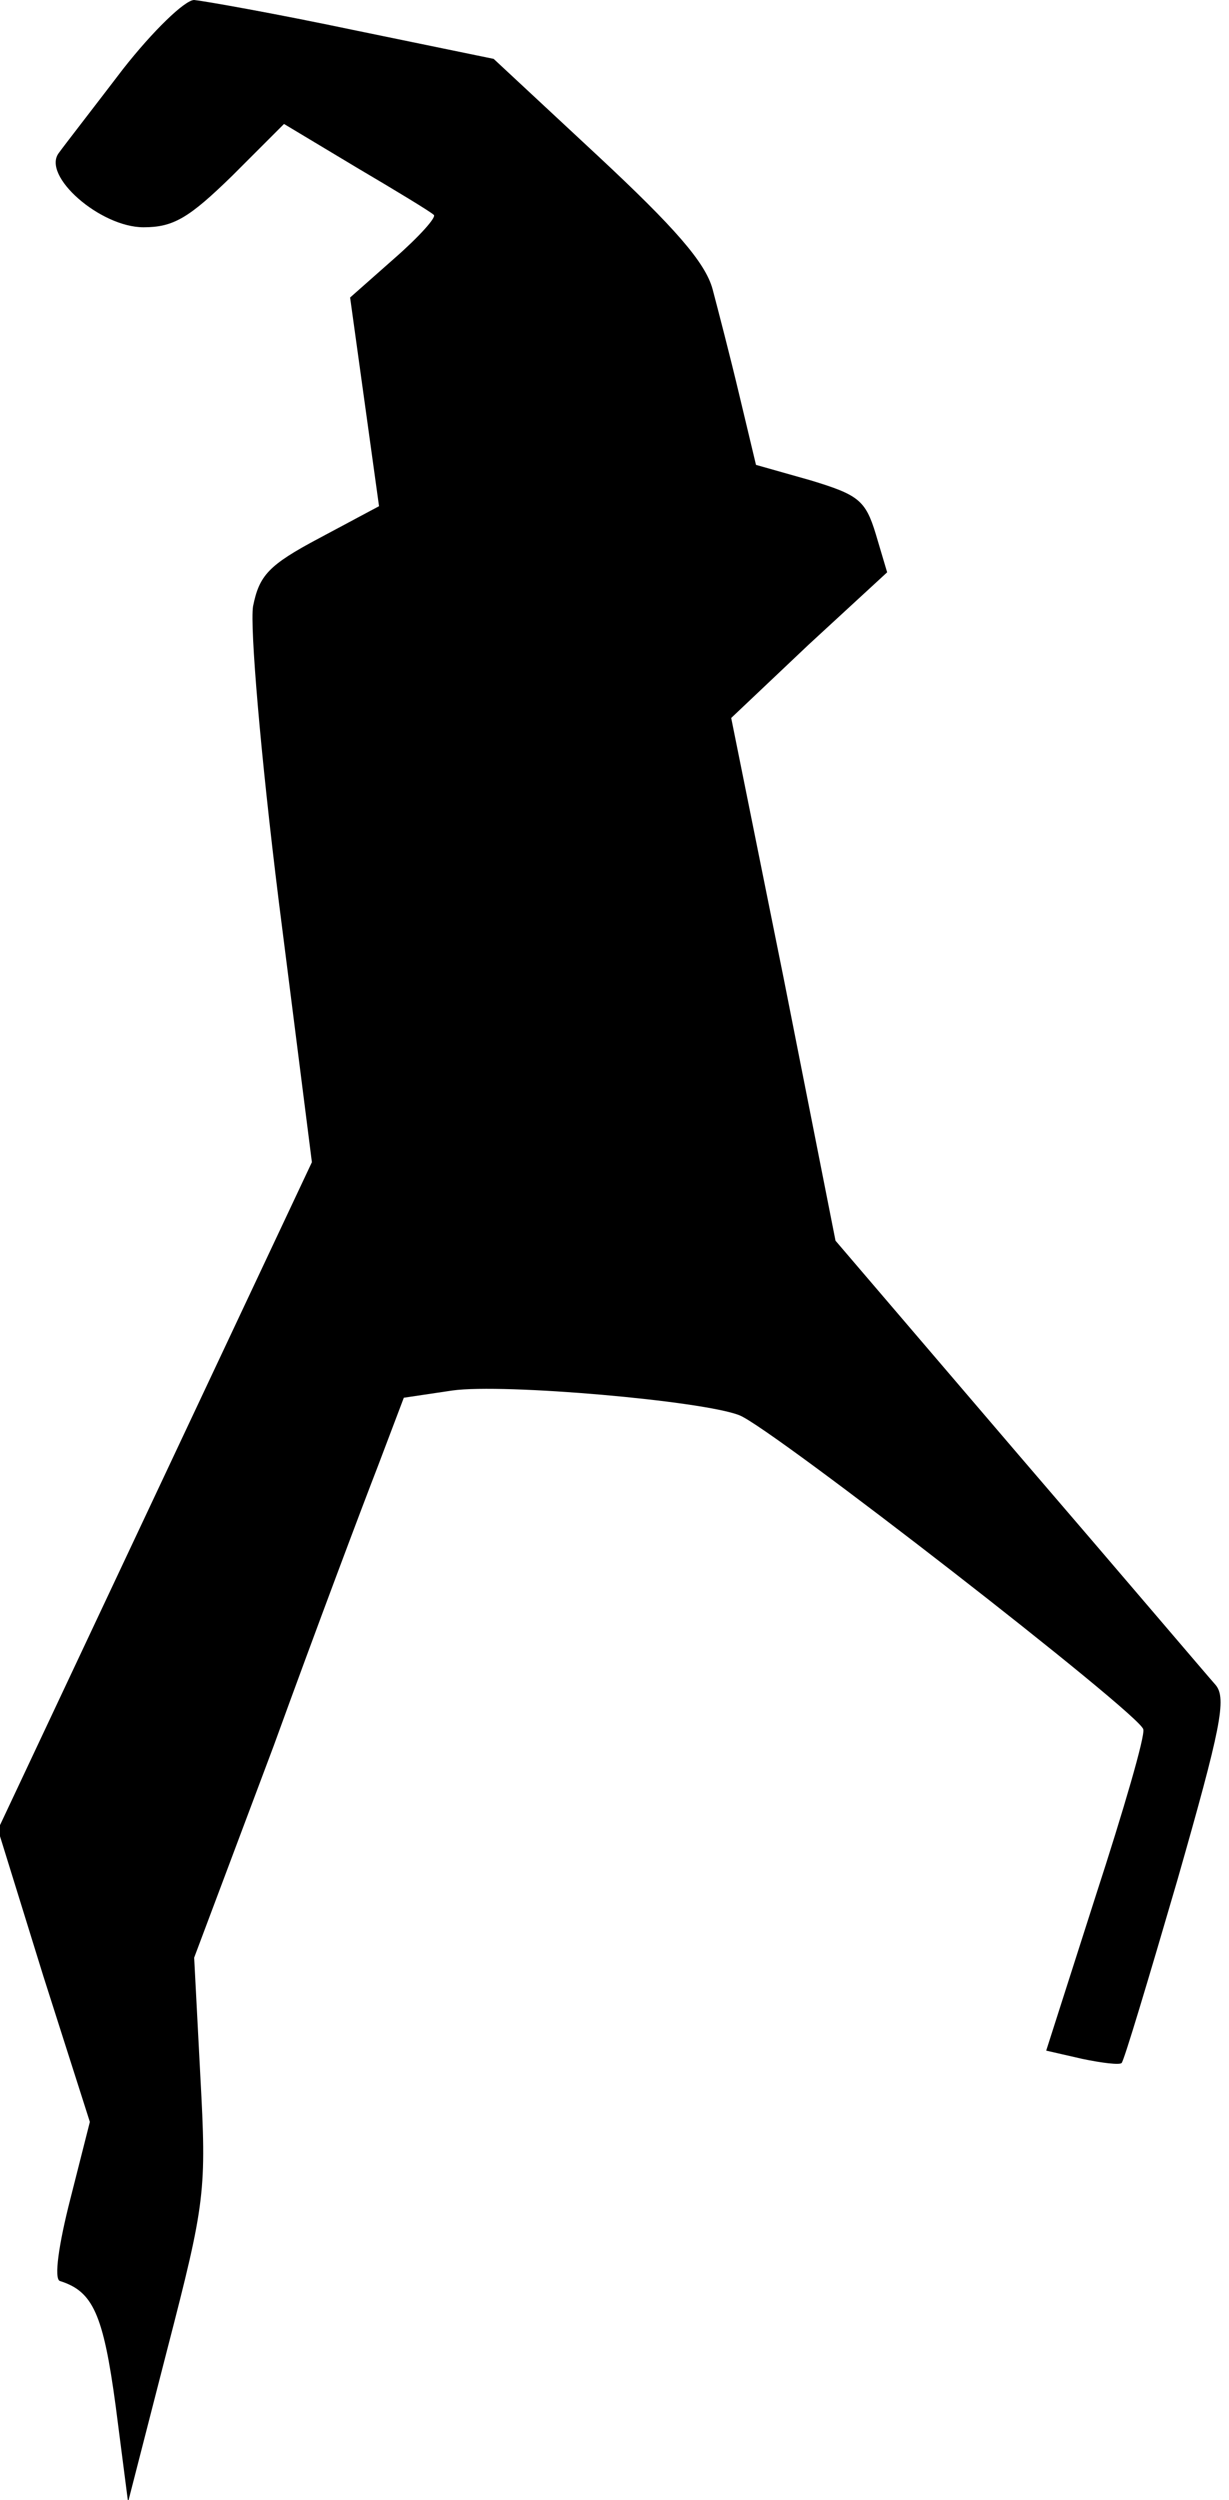 <?xml version="1.0" standalone="no"?>
<!DOCTYPE svg PUBLIC "-//W3C//DTD SVG 20010904//EN"
 "http://www.w3.org/TR/2001/REC-SVG-20010904/DTD/svg10.dtd">
<svg version="1.0" xmlns="http://www.w3.org/2000/svg"
 width="119pt" height="242pt" viewBox="0 0 119 242"
 preserveAspectRatio="xMidYMid meet">
<g transform="translate(0,242) scale(0.1,-0.1)"
fill="#000000" stroke="none">
<path fill="#000000" stroke="none" d="M119 2353 c-29 -38 -57 -74 -62 -81
-17 -22 40 -72 82 -72 29 0 44 9 86 50 l50 50 70 -42 c39 -23 72 -43 75 -46 3
-2 -14 -21 -38 -42 l-43 -38 14 -101 14 -101 -58 -31 c-49 -26 -58 -36 -64
-66 -3 -20 7 -141 25 -286 l32 -252 -152 -323 -152 -323 44 -142 45 -141 -19
-75 c-11 -43 -16 -77 -10 -79 32 -10 42 -32 54 -121 l12 -93 38 148 c37 143
38 153 32 264 l-6 115 77 205 c41 113 87 235 101 271 l25 66 47 7 c50 7 243
-10 278 -24 31 -12 389 -290 391 -304 2 -6 -19 -78 -46 -161 l-48 -150 35 -8
c19 -4 36 -6 38 -4 2 1 26 81 54 177 42 147 48 176 37 189 -8 9 -93 109 -191
223 l-177 207 -50 253 -51 253 75 71 76 70 -11 37 c-10 33 -17 38 -63 52 l-53
15 -16 67 c-9 38 -21 84 -26 103 -7 26 -37 60 -111 129 l-101 94 -136 28 c-76
16 -144 28 -154 29 -9 0 -40 -30 -69 -67z"/>
</g>
</svg>
